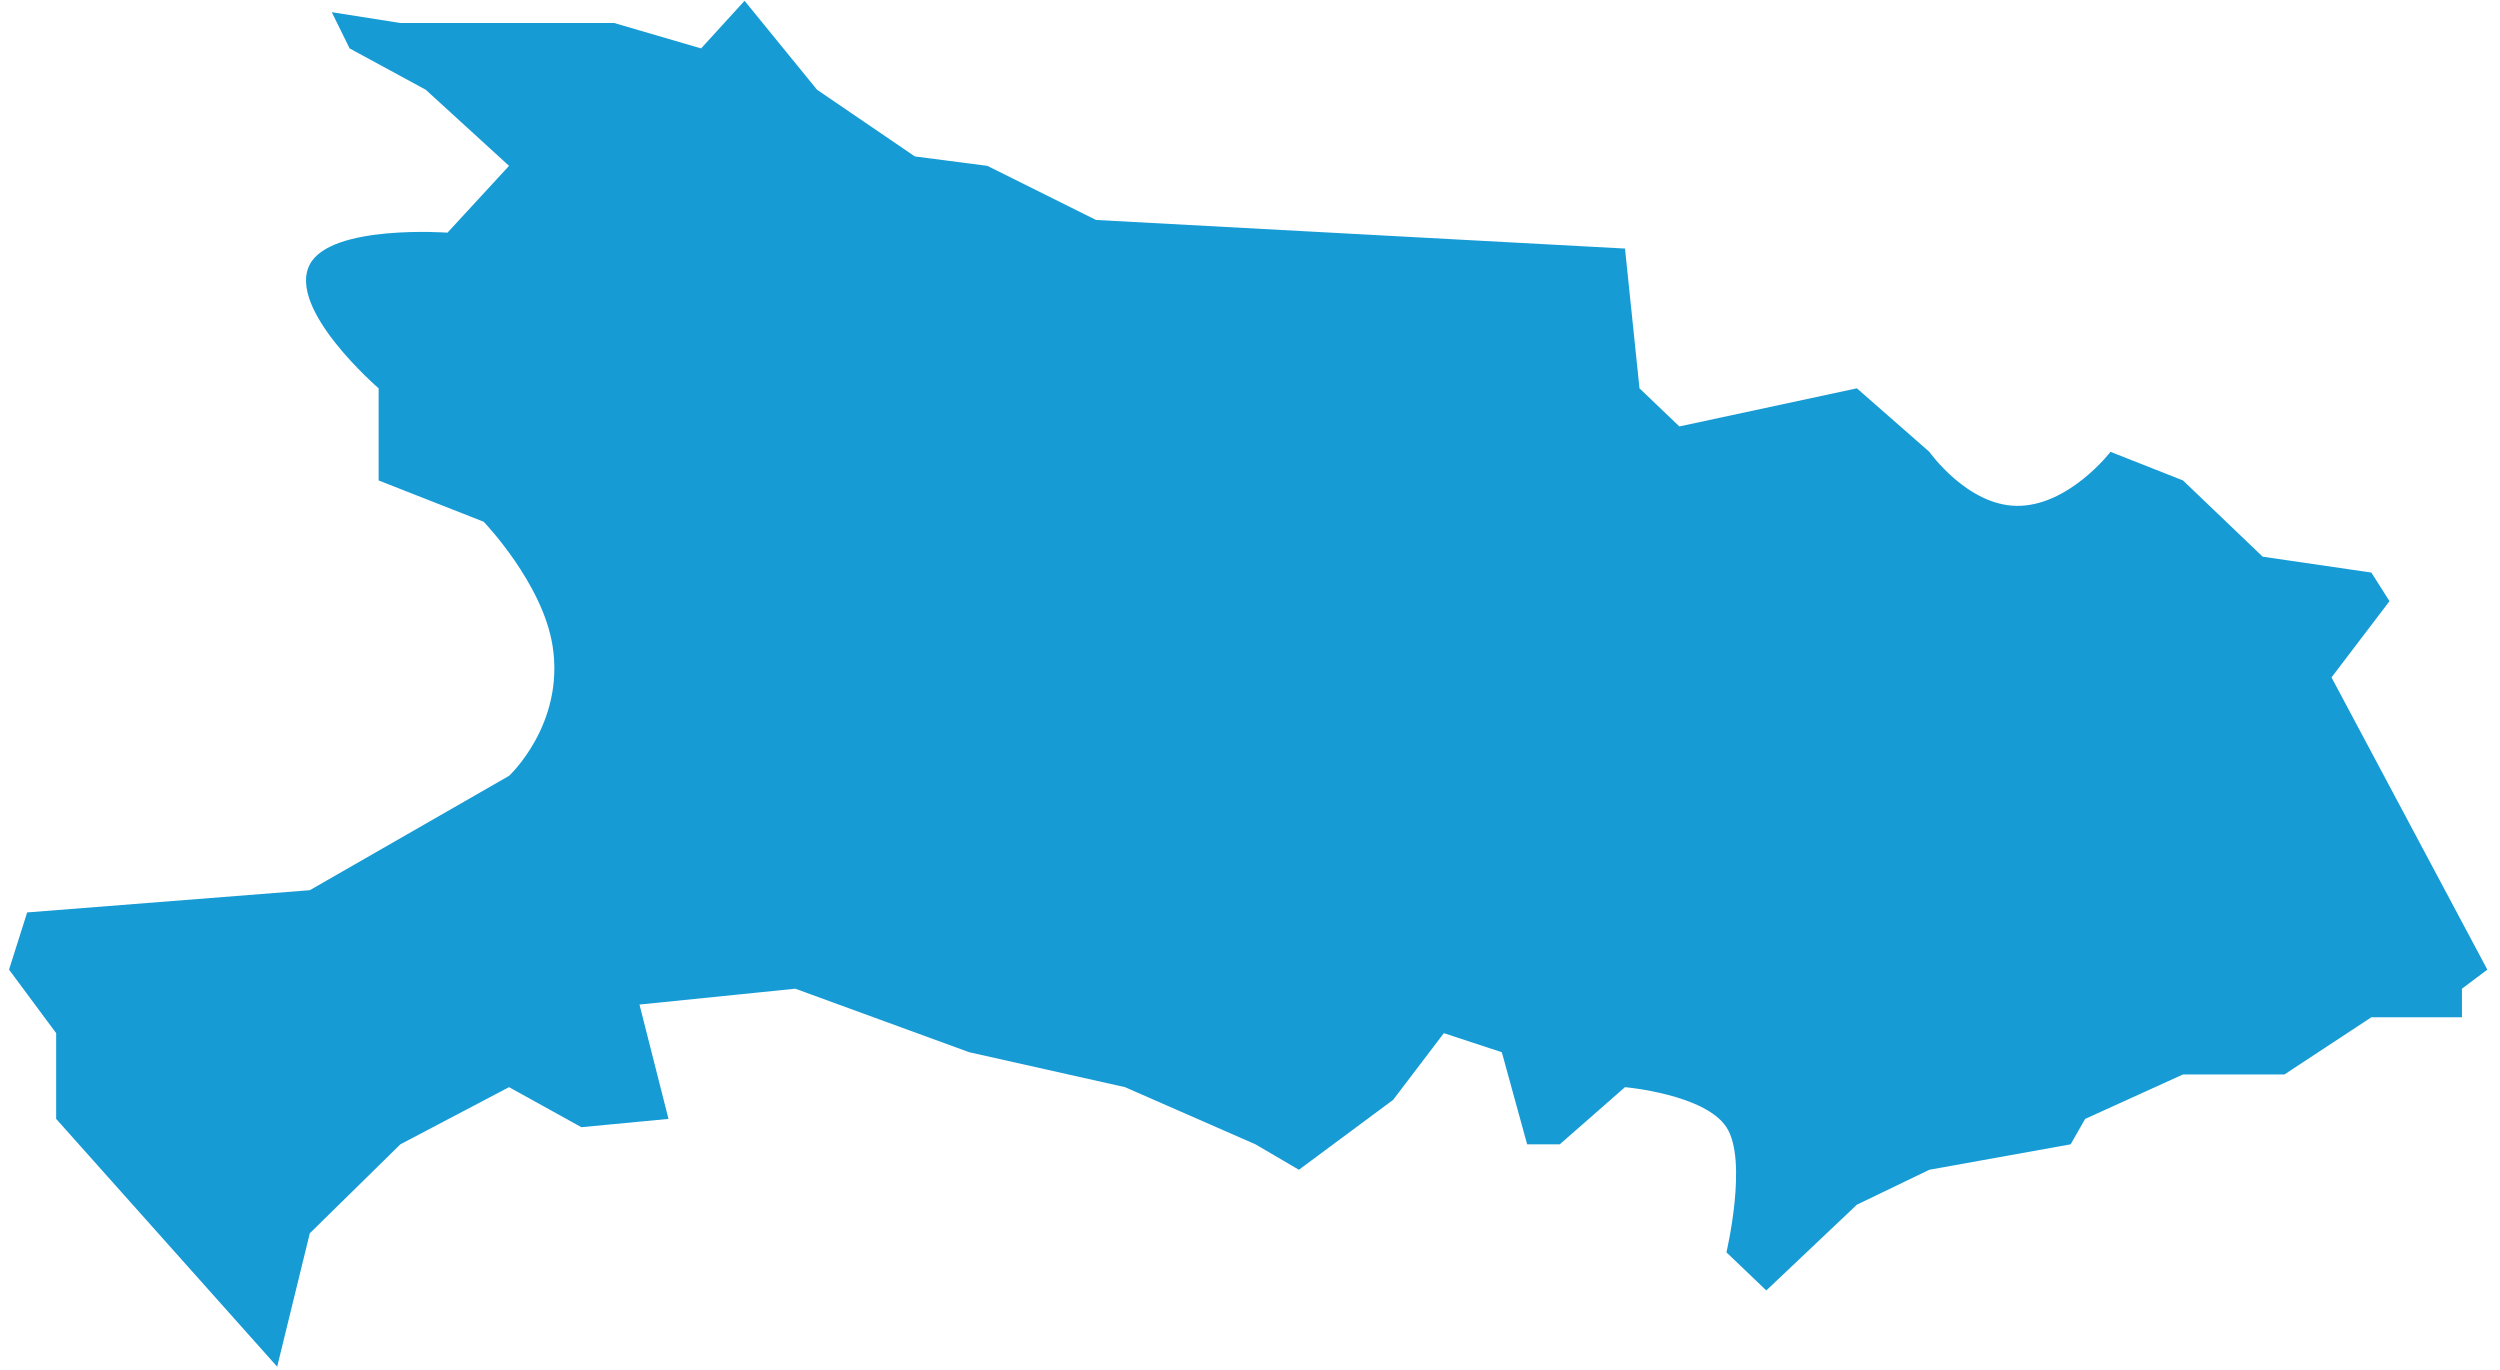 ﻿<?xml version="1.0" encoding="utf-8"?>
<svg version="1.1" xmlns:xlink="http://www.w3.org/1999/xlink" width="73px" height="40px" xmlns="http://www.w3.org/2000/svg">
  <g transform="matrix(1 0 0 1 -634 -339 )">
    <path d="M 9.046 7.722  C 9.662 6.545  13.066 6.794  13.066 6.794  L 14.864 4.843  L 12.431 2.62  L 10.209 1.414  L 9.688 0.356  L 11.691 0.672  L 17.933 0.672  L 20.472 1.414  L 21.741 0.023  L 23.857 2.62  L 26.714 4.568  L 28.83 4.843  L 32.004 6.423  L 47.45 7.258  L 47.873 11.339  L 49.037 12.452  L 54.221 11.339  L 56.337 13.194  C 56.337 13.194  57.436 14.748  58.876 14.771  C 60.397 14.796  61.627 13.194  61.627 13.194  L 63.743 14.029  L 66.07 16.255  L 69.244 16.719  L 69.773 17.554  L 68.08 19.78  L 72.63 28.313  L 71.889 28.87  L 71.889 29.704  L 69.244 29.704  L 66.705 31.374  L 63.743 31.374  L 60.886 32.672  L 60.463 33.414  C 60.463 33.414  57.712 33.909  56.337 34.157  C 55.632 34.497  54.221 35.177  54.221 35.177  L 51.576 37.681  L 50.412 36.568  C 50.412 36.568  51.047 33.878  50.412 32.914  C 49.778 31.949  47.45 31.745  47.45 31.745  L 45.546 33.414  L 44.593 33.414  L 43.853 30.725  L 42.16 30.168  L 40.679 32.116  L 37.928 34.157  L 36.659 33.414  C 36.659 33.414  34.12 32.301  32.85 31.745  C 31.334 31.405  28.301 30.725  28.301 30.725  L 23.222 28.87  L 18.673 29.333  L 19.52 32.672  L 16.976 32.914  L 14.864 31.745  L 11.691 33.414  L 9.046 36.012  L 8.093 39.907  L 1.64 32.672  L 1.64 30.168  L 0.264 28.313  L 0.793 26.643  L 9.046 25.994  L 14.864 22.655  C 14.864 22.655  16.499 21.147  16.134 18.852  C 15.843 17.022  14.124 15.235  14.124 15.235  L 11.056 14.029  L 11.056 11.339  C 11.056 11.339  8.366 9.021  9.046 7.722  Z " fill-rule="nonzero" fill="#169bd5" stroke="none" transform="matrix(1 0 0 1 634 339 )" />
  </g>
</svg>